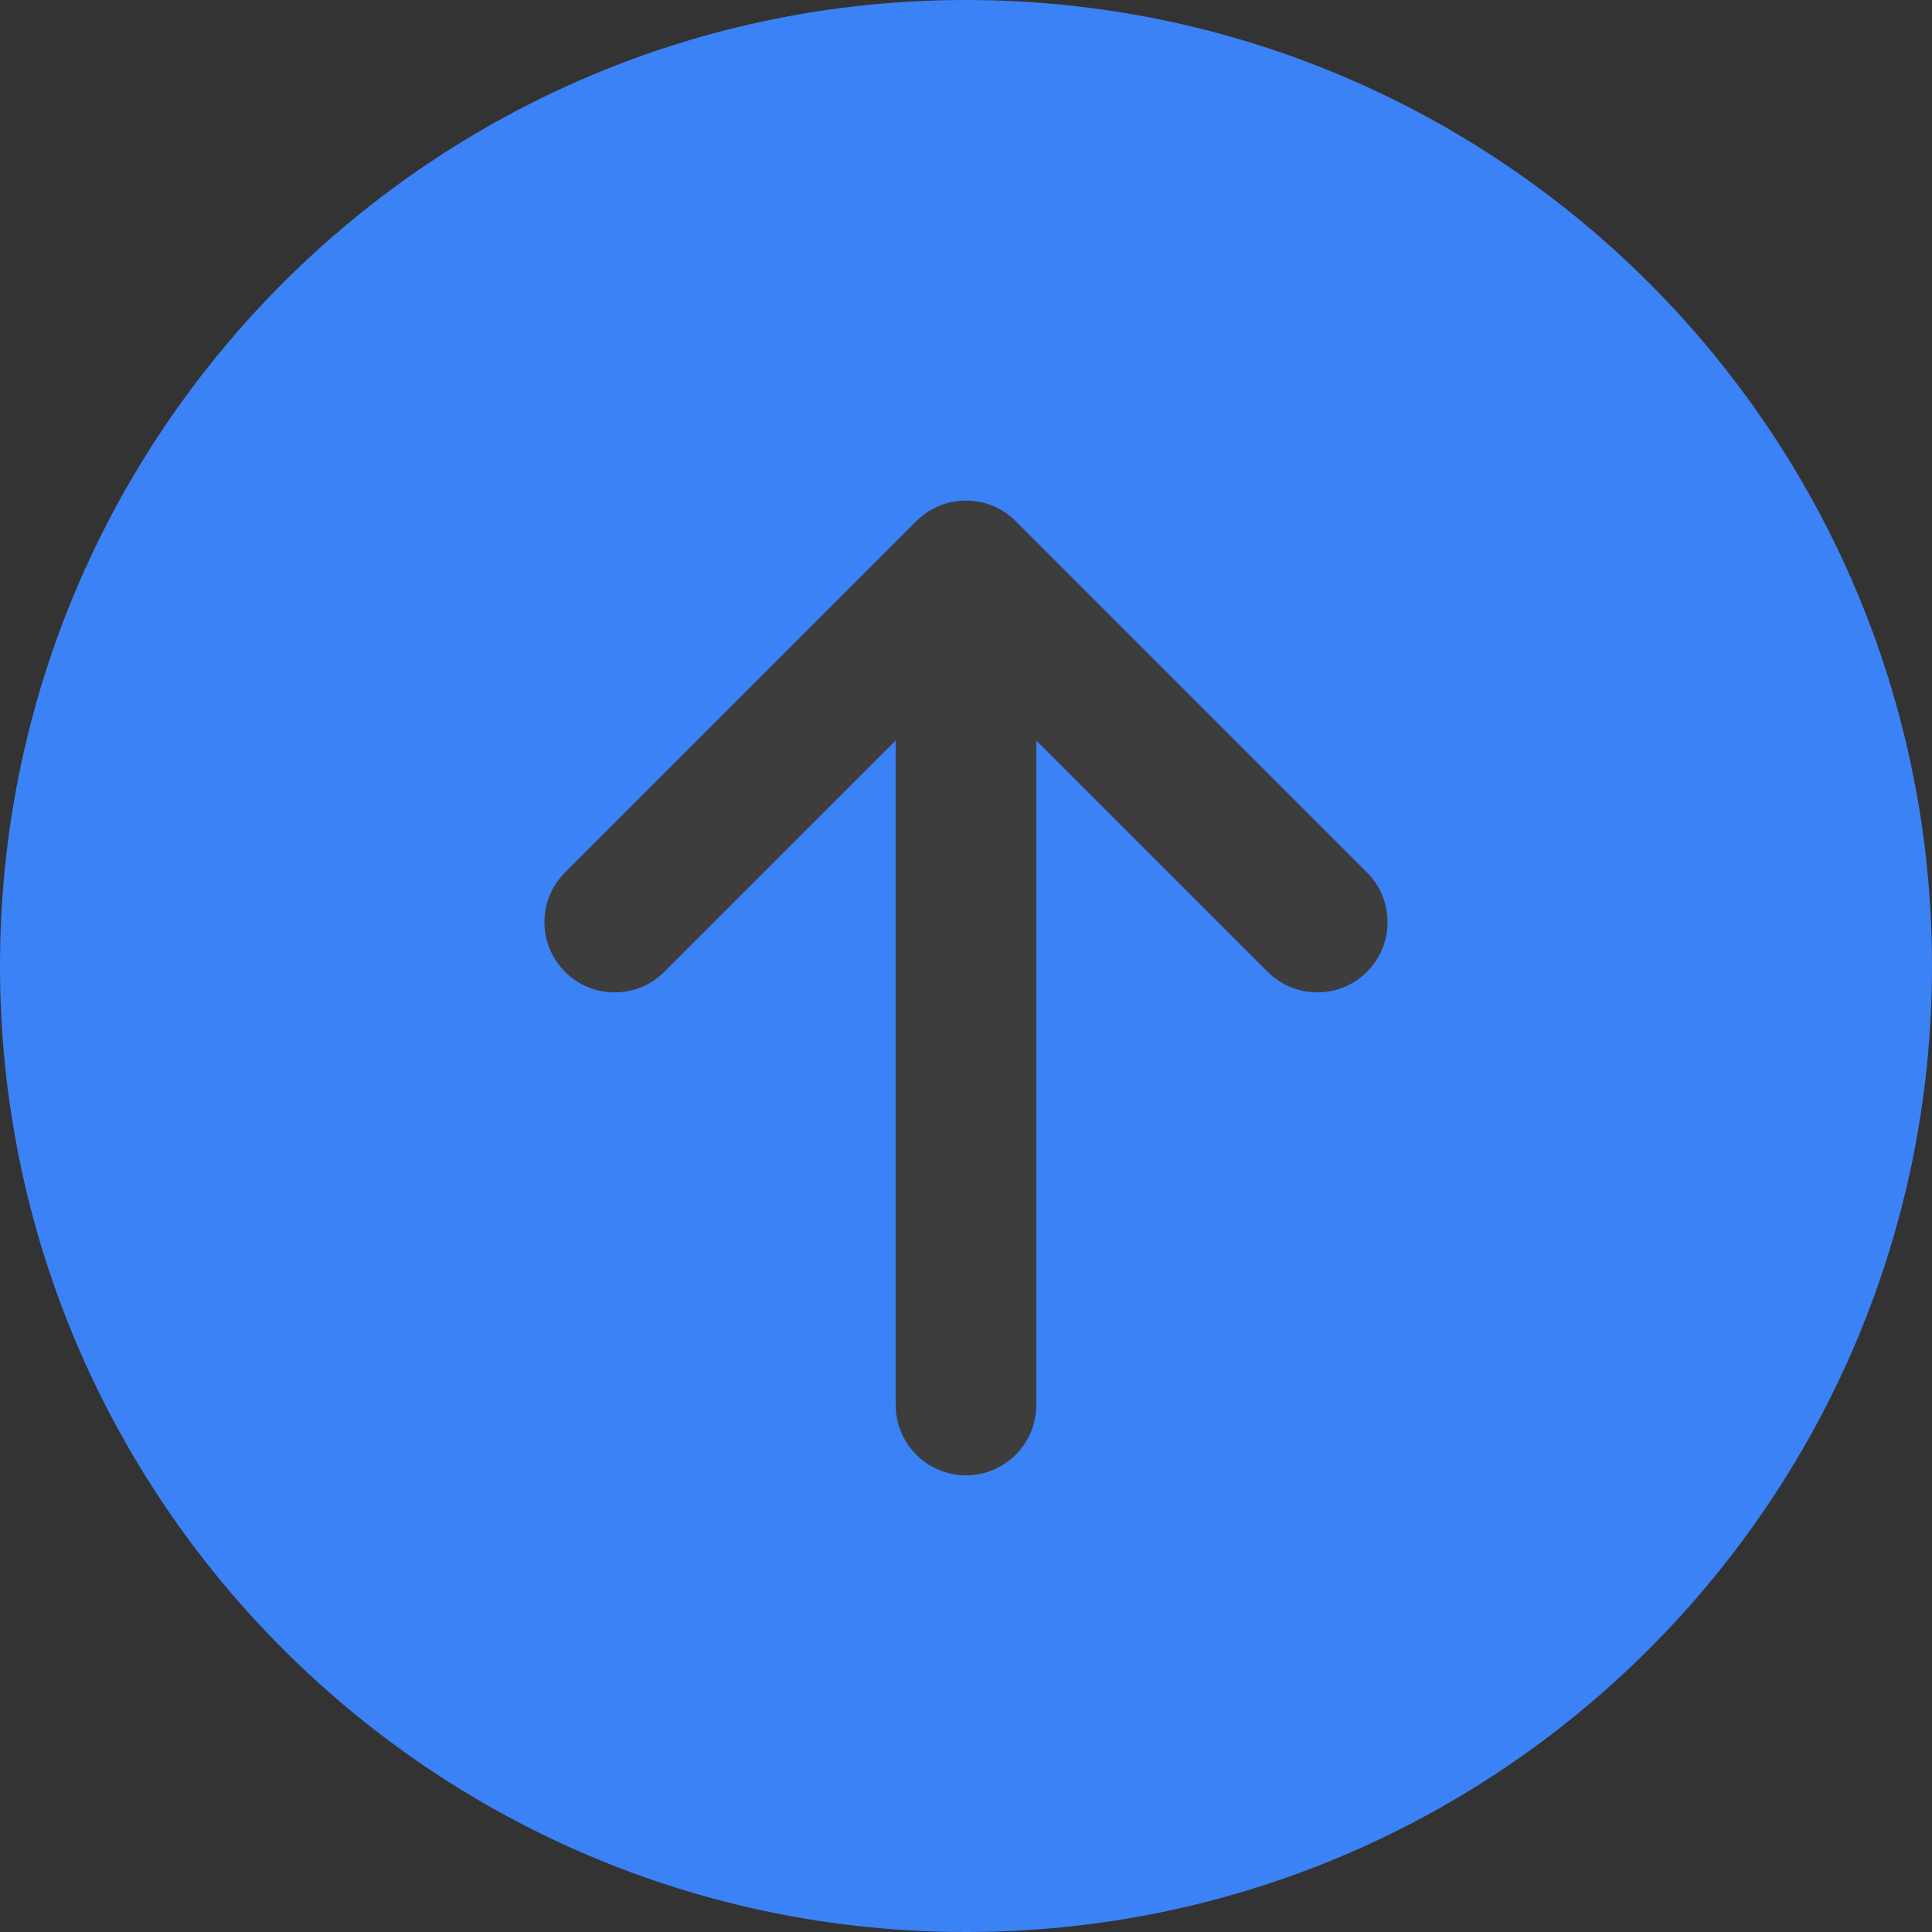<svg width="35" height="35" viewBox="0 0 35 35" fill="none" xmlns="http://www.w3.org/2000/svg">
<rect x="0" y="0" width="35" height="35" fill="#333333" stroke="none"/>
<path fill-rule="evenodd" clip-rule="evenodd" d="M17.5 35C27.165 35 35 27.165 35 17.5C35 7.835 27.165 0 17.5 0C7.835 0 0 7.835 0 17.5C0 27.165 7.835 35 17.5 35ZM22.964 17.605C23.461 18.102 24.267 18.102 24.764 17.605C25.261 17.108 25.261 16.302 24.764 15.805L18.4 9.441C17.903 8.944 17.097 8.944 16.6 9.441L10.236 15.805C9.739 16.302 9.739 17.108 10.236 17.605C10.733 18.102 11.539 18.102 12.036 17.605L16.227 13.414V25.454C16.227 26.157 16.797 26.727 17.5 26.727C18.203 26.727 18.773 26.157 18.773 25.454V13.414L22.964 17.605Z" fill="#3B82F6"/>
<path d="M24.764 17.605C24.267 18.102 23.461 18.102 22.964 17.605L18.773 13.414V25.454C18.773 26.157 18.203 26.727 17.5 26.727C16.797 26.727 16.227 26.157 16.227 25.454V13.414L12.036 17.605C11.539 18.102 10.733 18.102 10.236 17.605C9.739 17.108 9.739 16.302 10.236 15.805L16.6 9.441C17.097 8.944 17.903 8.944 18.4 9.441L24.764 15.805C25.261 16.302 25.261 17.108 24.764 17.605Z" fill="white" fill-opacity="0.05"/>
</svg>
